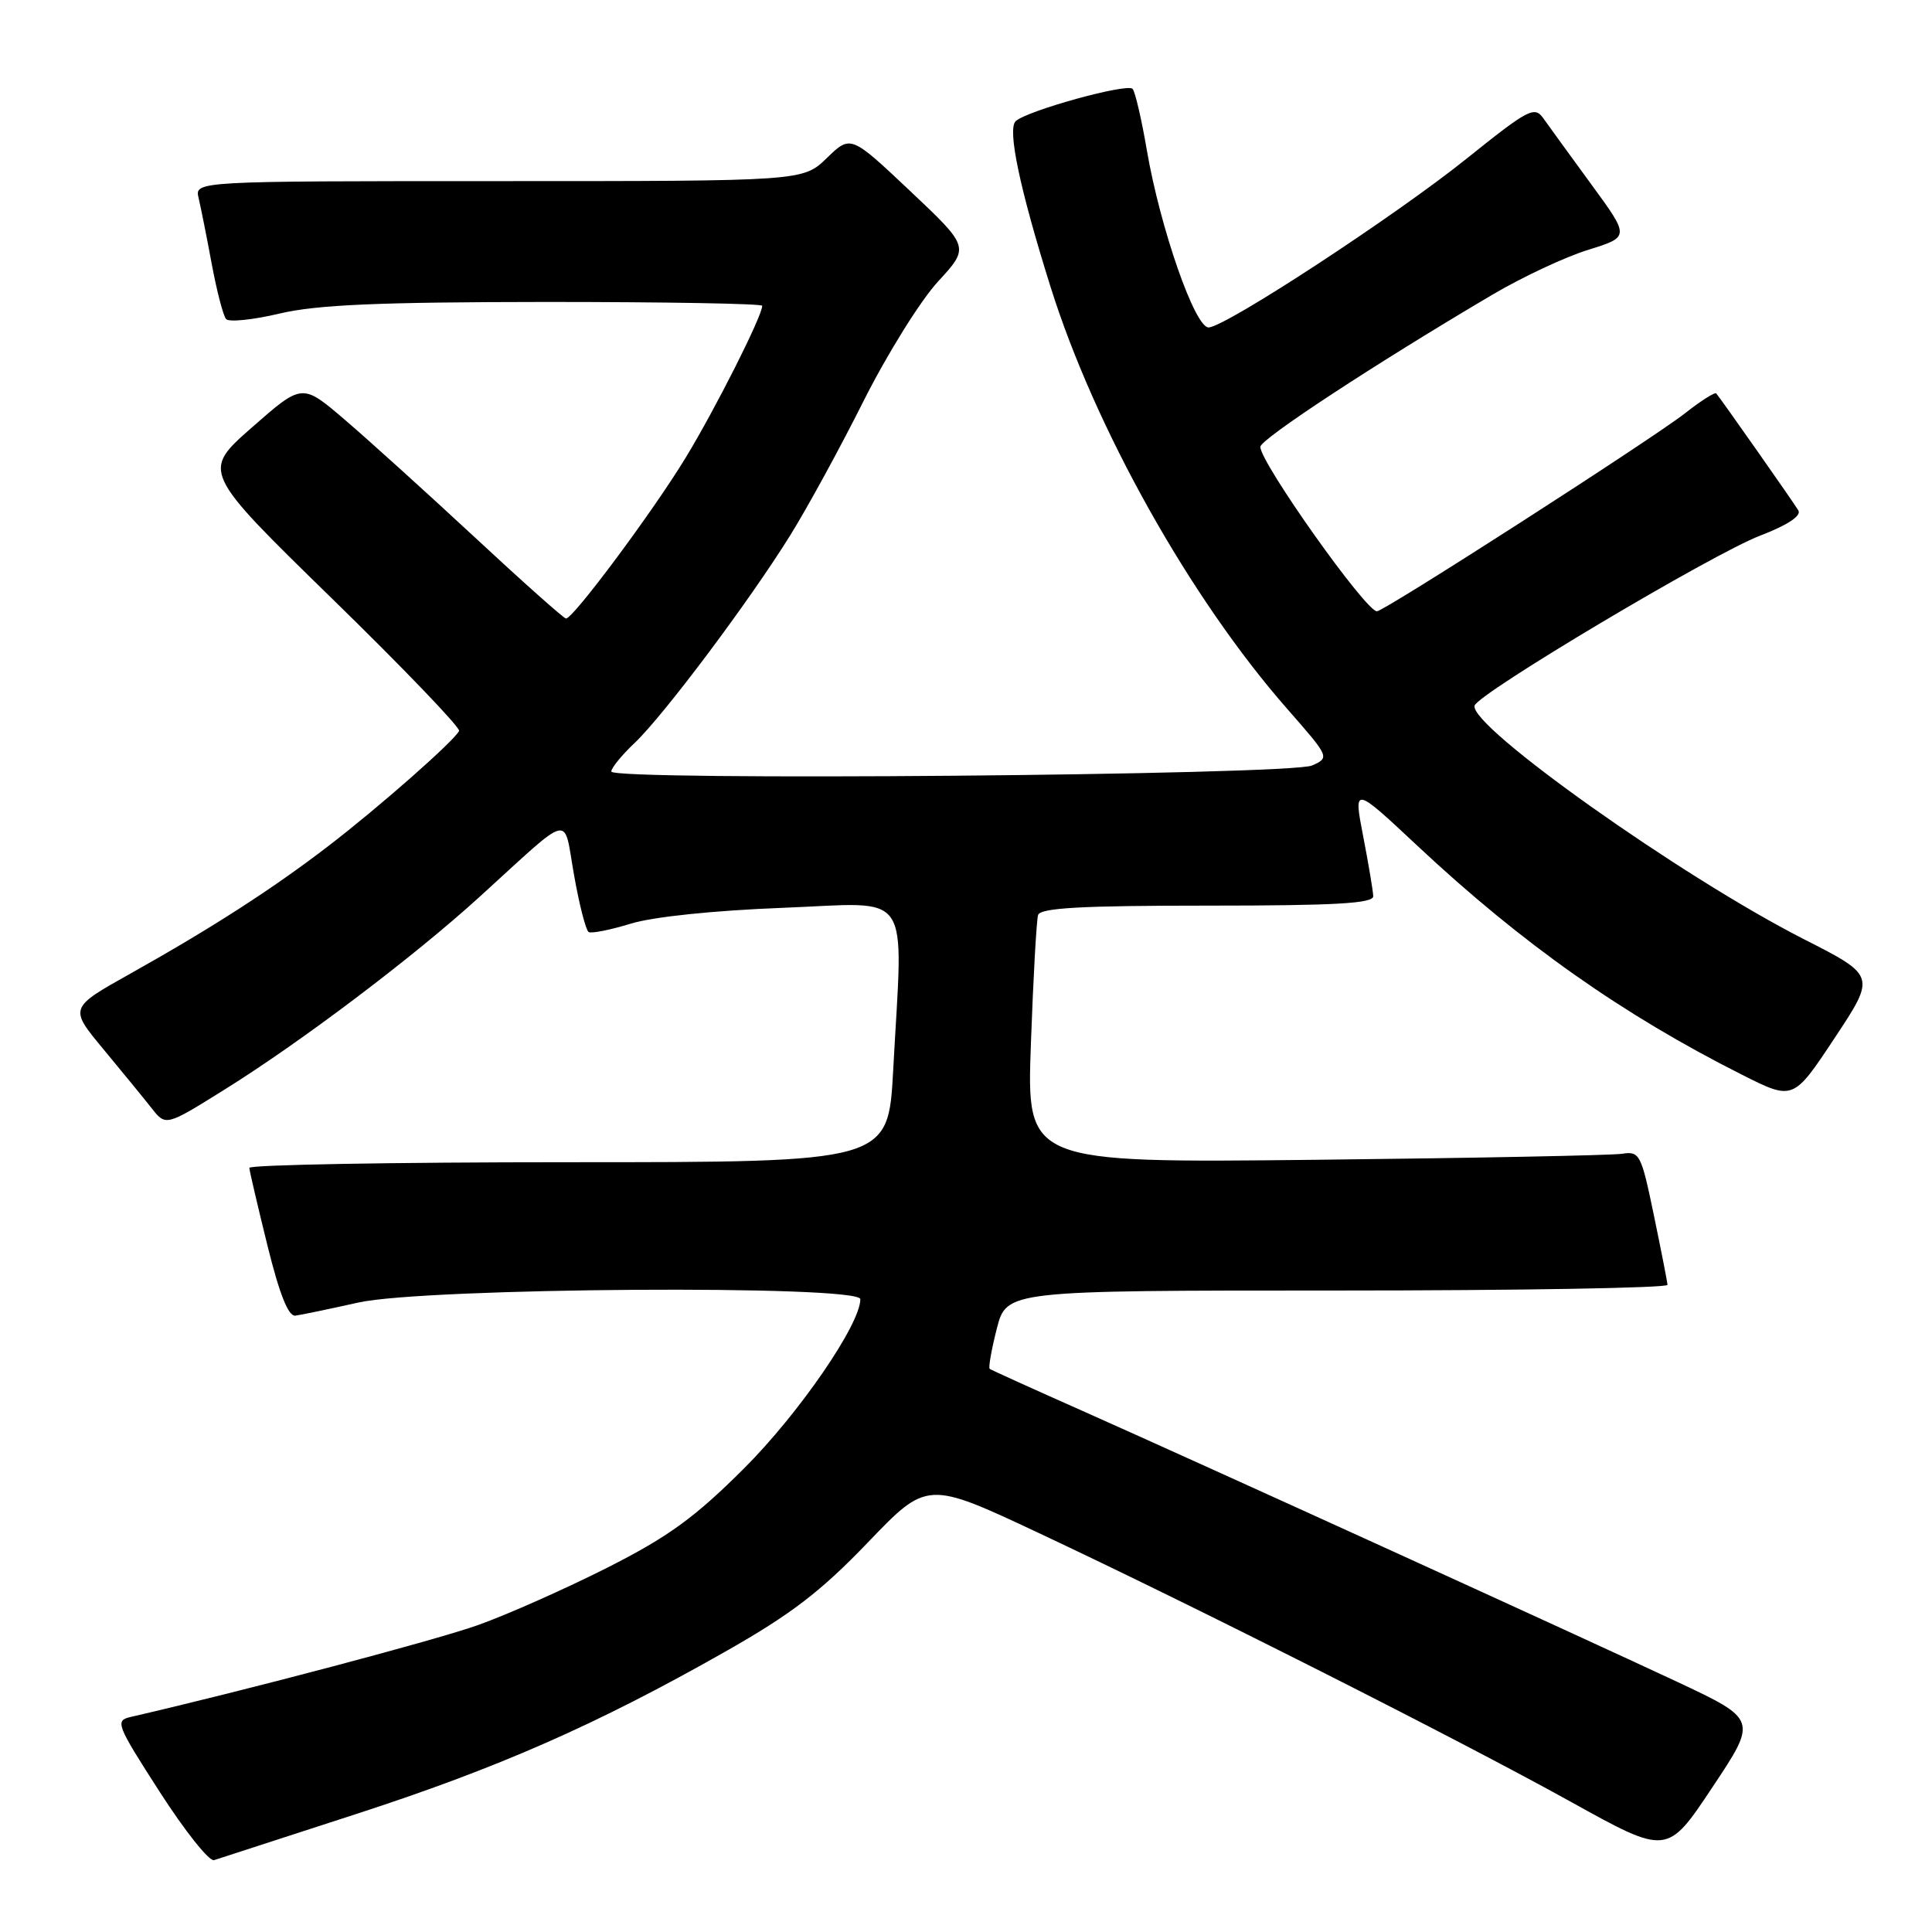 <?xml version="1.0" encoding="UTF-8" standalone="no"?>
<!DOCTYPE svg PUBLIC "-//W3C//DTD SVG 1.1//EN" "http://www.w3.org/Graphics/SVG/1.1/DTD/svg11.dtd" >
<svg xmlns="http://www.w3.org/2000/svg" xmlns:xlink="http://www.w3.org/1999/xlink" version="1.1" viewBox="0 0 256 256">
 <g >
 <path fill="currentColor"
d=" M 47.00 240.43 C 65.97 234.28 79.01 228.55 96.12 218.84 C 104.81 213.91 108.73 210.91 114.98 204.40 C 122.86 196.19 122.86 196.19 137.68 203.15 C 158.51 212.94 193.18 230.45 208.20 238.78 C 220.91 245.83 220.91 245.83 226.89 236.84 C 232.88 227.85 232.88 227.85 222.19 222.83 C 209.13 216.71 159.94 194.30 143.50 186.98 C 136.90 184.05 131.34 181.53 131.14 181.38 C 130.95 181.24 131.37 178.84 132.08 176.06 C 133.38 171.00 133.38 171.00 177.19 171.00 C 201.29 171.00 220.98 170.66 220.95 170.25 C 220.93 169.84 220.11 165.68 219.14 161.00 C 217.47 152.93 217.26 152.52 214.94 152.88 C 213.60 153.09 195.29 153.45 174.27 153.68 C 136.03 154.09 136.03 154.09 136.60 138.29 C 136.91 129.61 137.34 121.94 137.55 121.25 C 137.85 120.30 143.22 120.00 159.97 120.00 C 176.95 120.00 181.99 119.71 181.96 118.75 C 181.94 118.06 181.34 114.49 180.63 110.82 C 179.34 104.14 179.34 104.14 187.92 112.17 C 201.69 125.05 215.02 134.45 230.79 142.39 C 237.61 145.83 237.61 145.83 243.08 137.57 C 248.56 129.30 248.56 129.30 239.03 124.45 C 222.79 116.18 194.67 96.23 195.39 93.50 C 195.82 91.91 226.91 73.39 233.24 70.97 C 236.88 69.57 238.72 68.35 238.29 67.63 C 237.61 66.50 228.01 52.83 227.41 52.13 C 227.24 51.93 225.38 53.10 223.30 54.74 C 218.99 58.13 183.41 81.00 182.45 81.00 C 180.96 81.00 167.00 61.31 167.00 59.21 C 167.00 58.19 182.32 48.15 197.73 39.06 C 201.71 36.71 207.43 34.03 210.46 33.10 C 215.95 31.39 215.95 31.39 210.87 24.45 C 208.08 20.63 205.22 16.69 204.51 15.69 C 203.33 14.02 202.55 14.43 194.36 21.00 C 184.93 28.57 162.56 43.22 160.17 43.39 C 158.37 43.53 153.74 30.26 151.96 19.89 C 151.27 15.83 150.42 12.18 150.08 11.78 C 149.39 10.98 136.05 14.67 134.58 16.06 C 133.46 17.13 135.13 25.04 139.20 38.00 C 145.10 56.79 157.73 79.30 170.57 93.94 C 176.18 100.33 176.20 100.38 173.86 101.43 C 170.96 102.72 81.00 103.50 81.00 102.23 C 81.00 101.76 82.39 100.05 84.10 98.44 C 87.95 94.78 99.28 79.67 104.71 70.93 C 106.96 67.32 111.34 59.30 114.44 53.11 C 117.55 46.93 121.98 39.81 124.29 37.31 C 128.48 32.75 128.48 32.75 120.60 25.31 C 112.72 17.88 112.72 17.88 109.56 20.94 C 106.40 24.00 106.40 24.00 66.09 24.00 C 25.78 24.00 25.78 24.00 26.32 26.25 C 26.61 27.49 27.40 31.42 28.06 35.00 C 28.73 38.58 29.58 41.85 29.96 42.28 C 30.34 42.71 33.55 42.38 37.08 41.54 C 42.02 40.38 50.12 40.03 72.25 40.01 C 88.06 40.01 101.00 40.23 101.00 40.52 C 101.00 41.87 94.76 54.24 90.84 60.67 C 86.52 67.77 75.97 81.95 75.00 81.96 C 74.72 81.96 69.26 77.10 62.85 71.14 C 56.44 65.19 48.69 58.18 45.62 55.56 C 40.04 50.79 40.04 50.79 33.39 56.63 C 26.74 62.47 26.74 62.47 43.94 79.26 C 53.41 88.49 61.00 96.41 60.83 96.84 C 60.33 98.05 50.23 106.95 43.50 112.11 C 36.13 117.77 28.05 122.97 17.33 128.98 C 9.16 133.55 9.16 133.55 13.68 139.00 C 16.17 142.00 19.05 145.52 20.09 146.84 C 21.97 149.23 21.97 149.23 29.73 144.39 C 39.88 138.07 54.73 126.85 63.51 118.87 C 76.07 107.45 74.60 107.79 76.07 115.98 C 76.76 119.89 77.63 123.27 78.00 123.50 C 78.36 123.72 80.87 123.22 83.58 122.39 C 86.53 121.48 94.62 120.64 103.75 120.29 C 121.17 119.62 119.66 117.39 118.35 141.84 C 117.69 154.00 117.69 154.00 75.35 154.00 C 52.06 154.00 33.02 154.34 33.04 154.75 C 33.06 155.16 34.14 159.78 35.43 165.00 C 37.03 171.49 38.21 174.45 39.14 174.33 C 39.89 174.23 43.65 173.45 47.50 172.59 C 56.39 170.61 114.00 170.23 114.00 172.15 C 114.00 175.48 105.86 187.31 98.59 194.57 C 92.05 201.09 88.59 203.61 80.50 207.71 C 75.00 210.49 67.29 213.92 63.37 215.32 C 57.77 217.32 32.72 223.95 17.30 227.51 C 15.22 227.99 15.42 228.51 21.16 237.43 C 24.49 242.61 27.73 246.68 28.36 246.48 C 28.99 246.27 37.38 243.55 47.00 240.43 Z "/>
</g>
</svg>